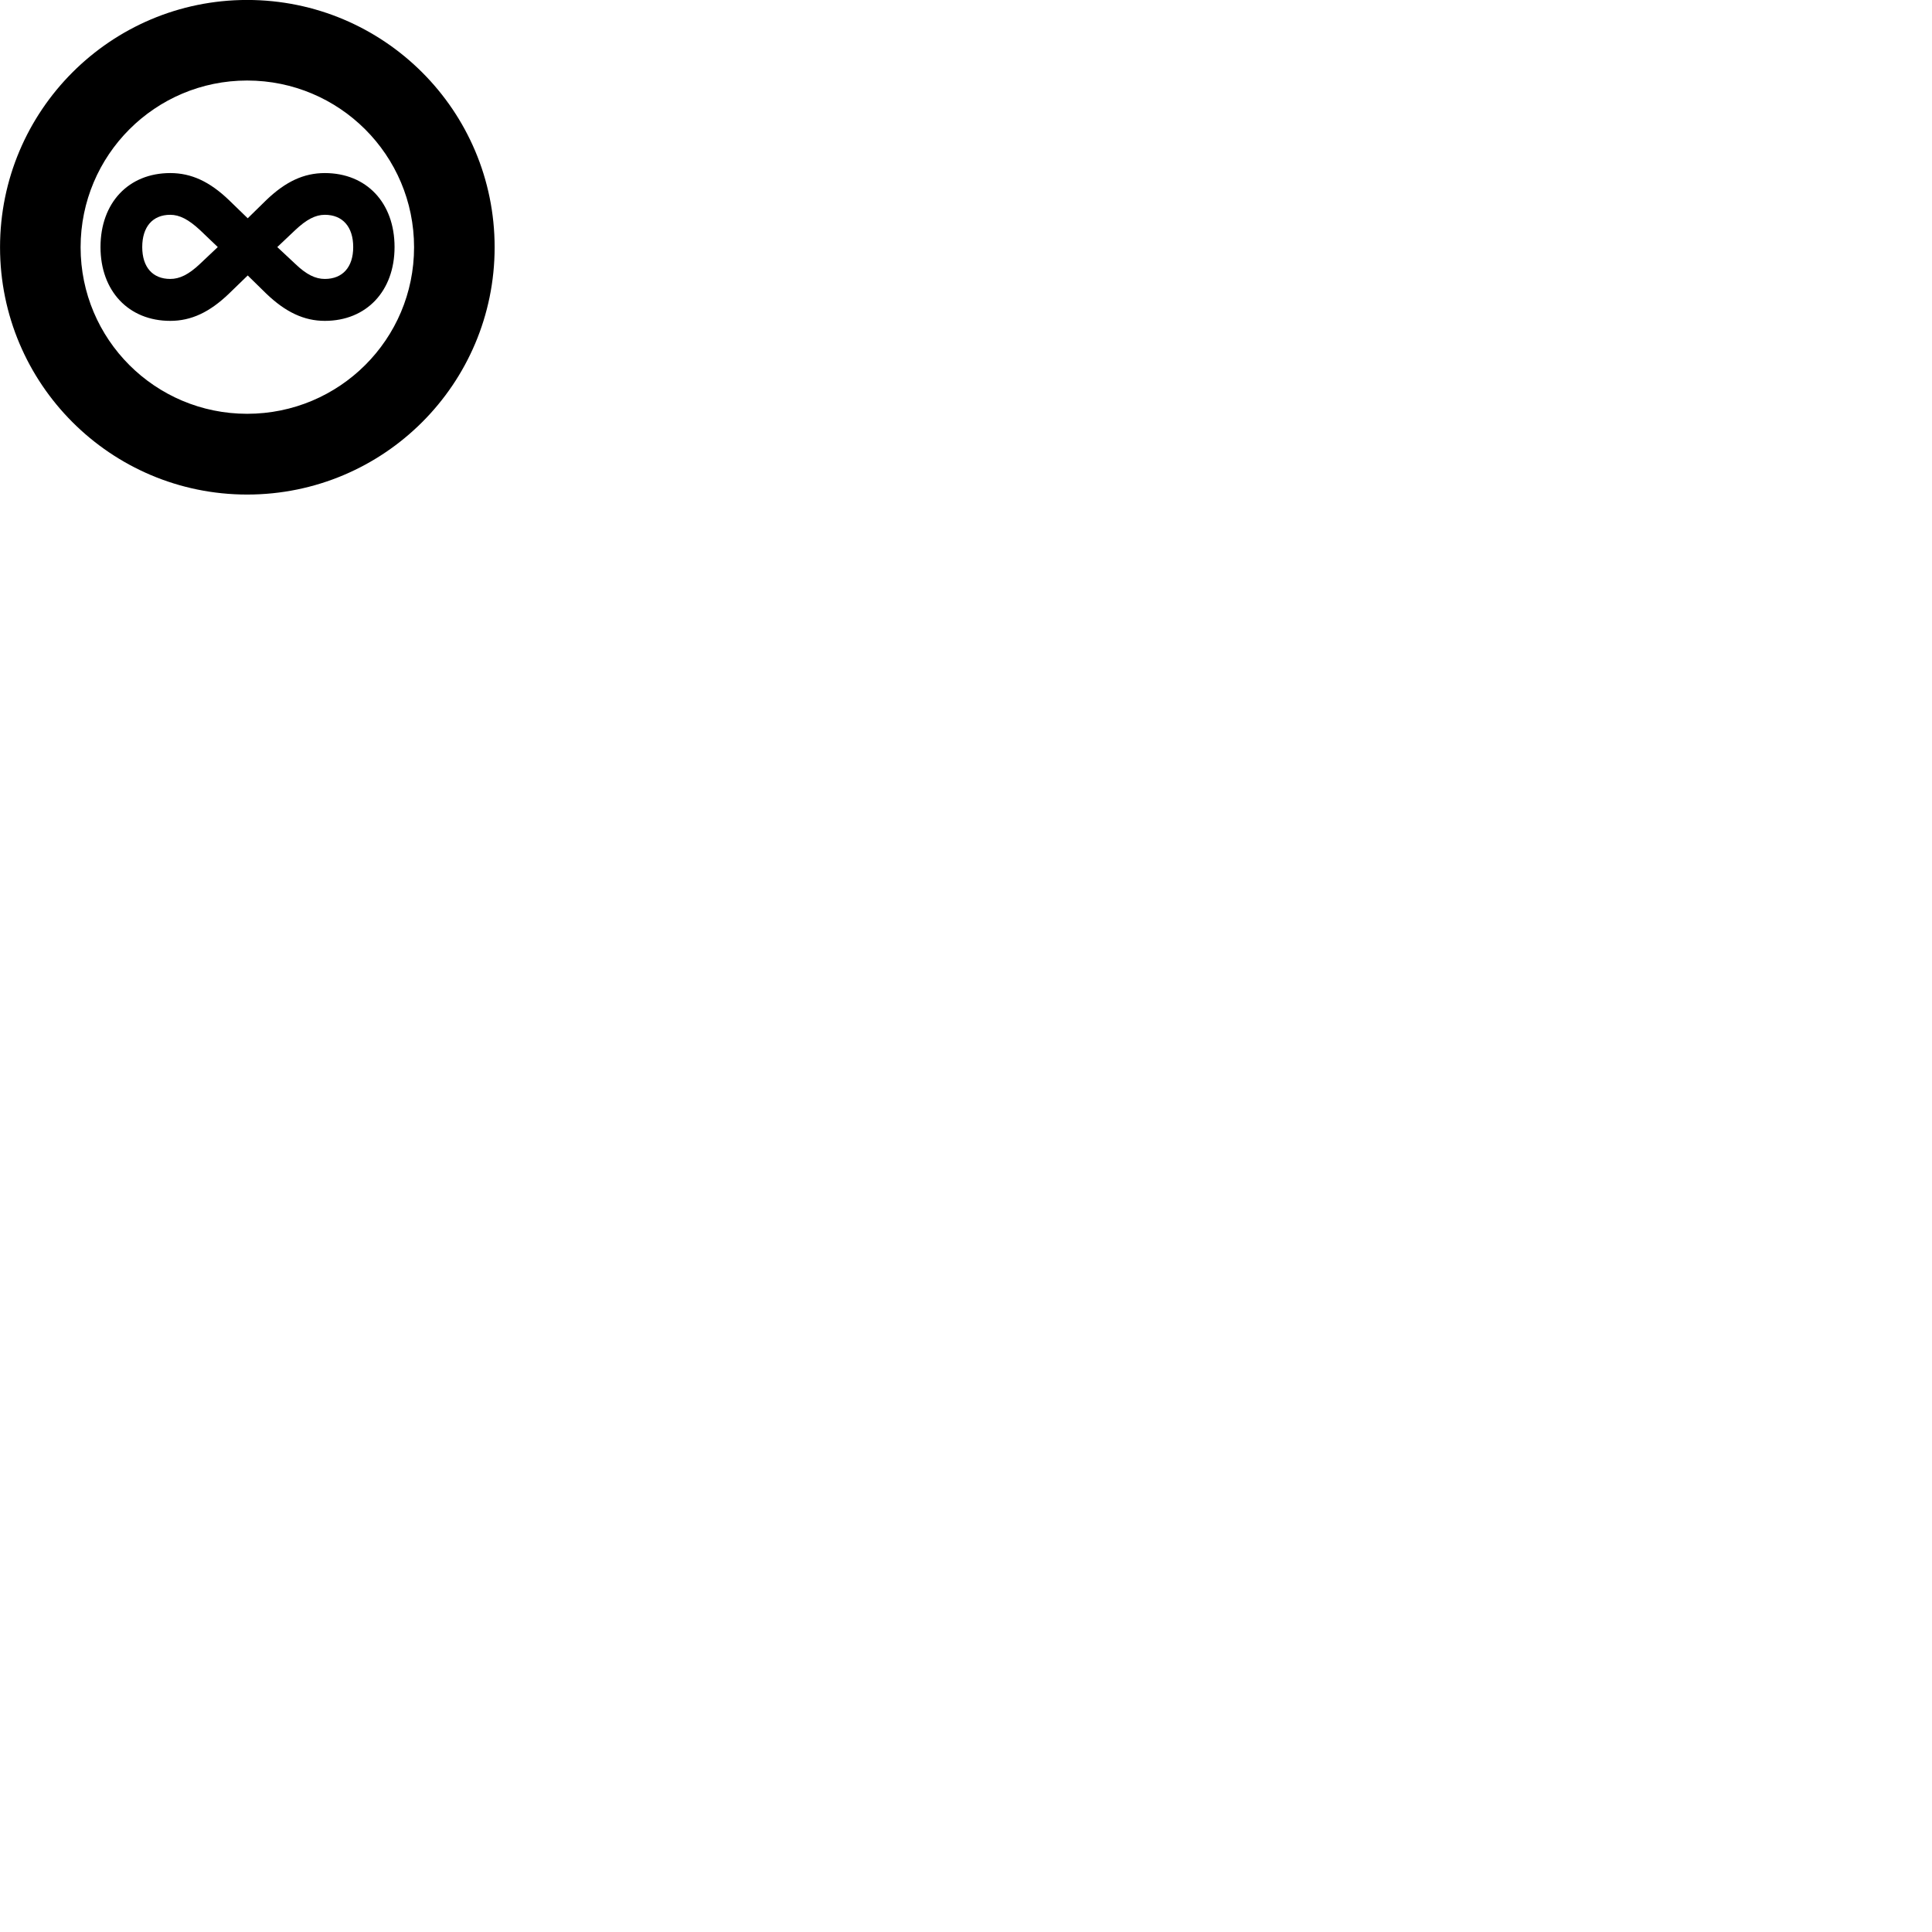 
        <svg xmlns="http://www.w3.org/2000/svg" viewBox="0 0 100 100">
            <path d="M12.792 25.598C19.872 25.598 25.602 19.868 25.602 12.798C25.602 5.728 19.872 -0.002 12.792 -0.002C5.732 -0.002 0.002 5.728 0.002 12.798C0.002 19.868 5.732 25.598 12.792 25.598ZM12.792 21.418C8.032 21.418 4.172 17.568 4.172 12.798C4.172 8.028 8.032 4.168 12.792 4.168C17.562 4.168 21.432 8.028 21.432 12.798C21.432 17.568 17.562 21.418 12.792 21.418ZM5.202 12.788C5.202 15.058 6.652 16.608 8.812 16.608C9.902 16.608 10.852 16.158 11.852 15.198L12.822 14.258L13.782 15.198C14.782 16.158 15.742 16.608 16.812 16.608C18.972 16.608 20.422 15.058 20.422 12.788C20.422 10.498 18.972 8.958 16.812 8.958C15.722 8.958 14.782 9.398 13.782 10.358L12.822 11.298L11.852 10.358C10.852 9.398 9.902 8.958 8.812 8.958C6.652 8.958 5.202 10.498 5.202 12.788ZM7.362 12.788C7.362 11.738 7.902 11.118 8.812 11.118C9.292 11.118 9.762 11.358 10.362 11.918L11.272 12.788L10.362 13.648C9.762 14.218 9.292 14.438 8.812 14.438C7.902 14.438 7.362 13.828 7.362 12.788ZM14.352 12.788L15.272 11.918C15.862 11.358 16.332 11.118 16.812 11.118C17.732 11.118 18.282 11.738 18.282 12.788C18.282 13.828 17.732 14.438 16.812 14.438C16.332 14.438 15.862 14.218 15.272 13.648Z" />
        </svg>
    